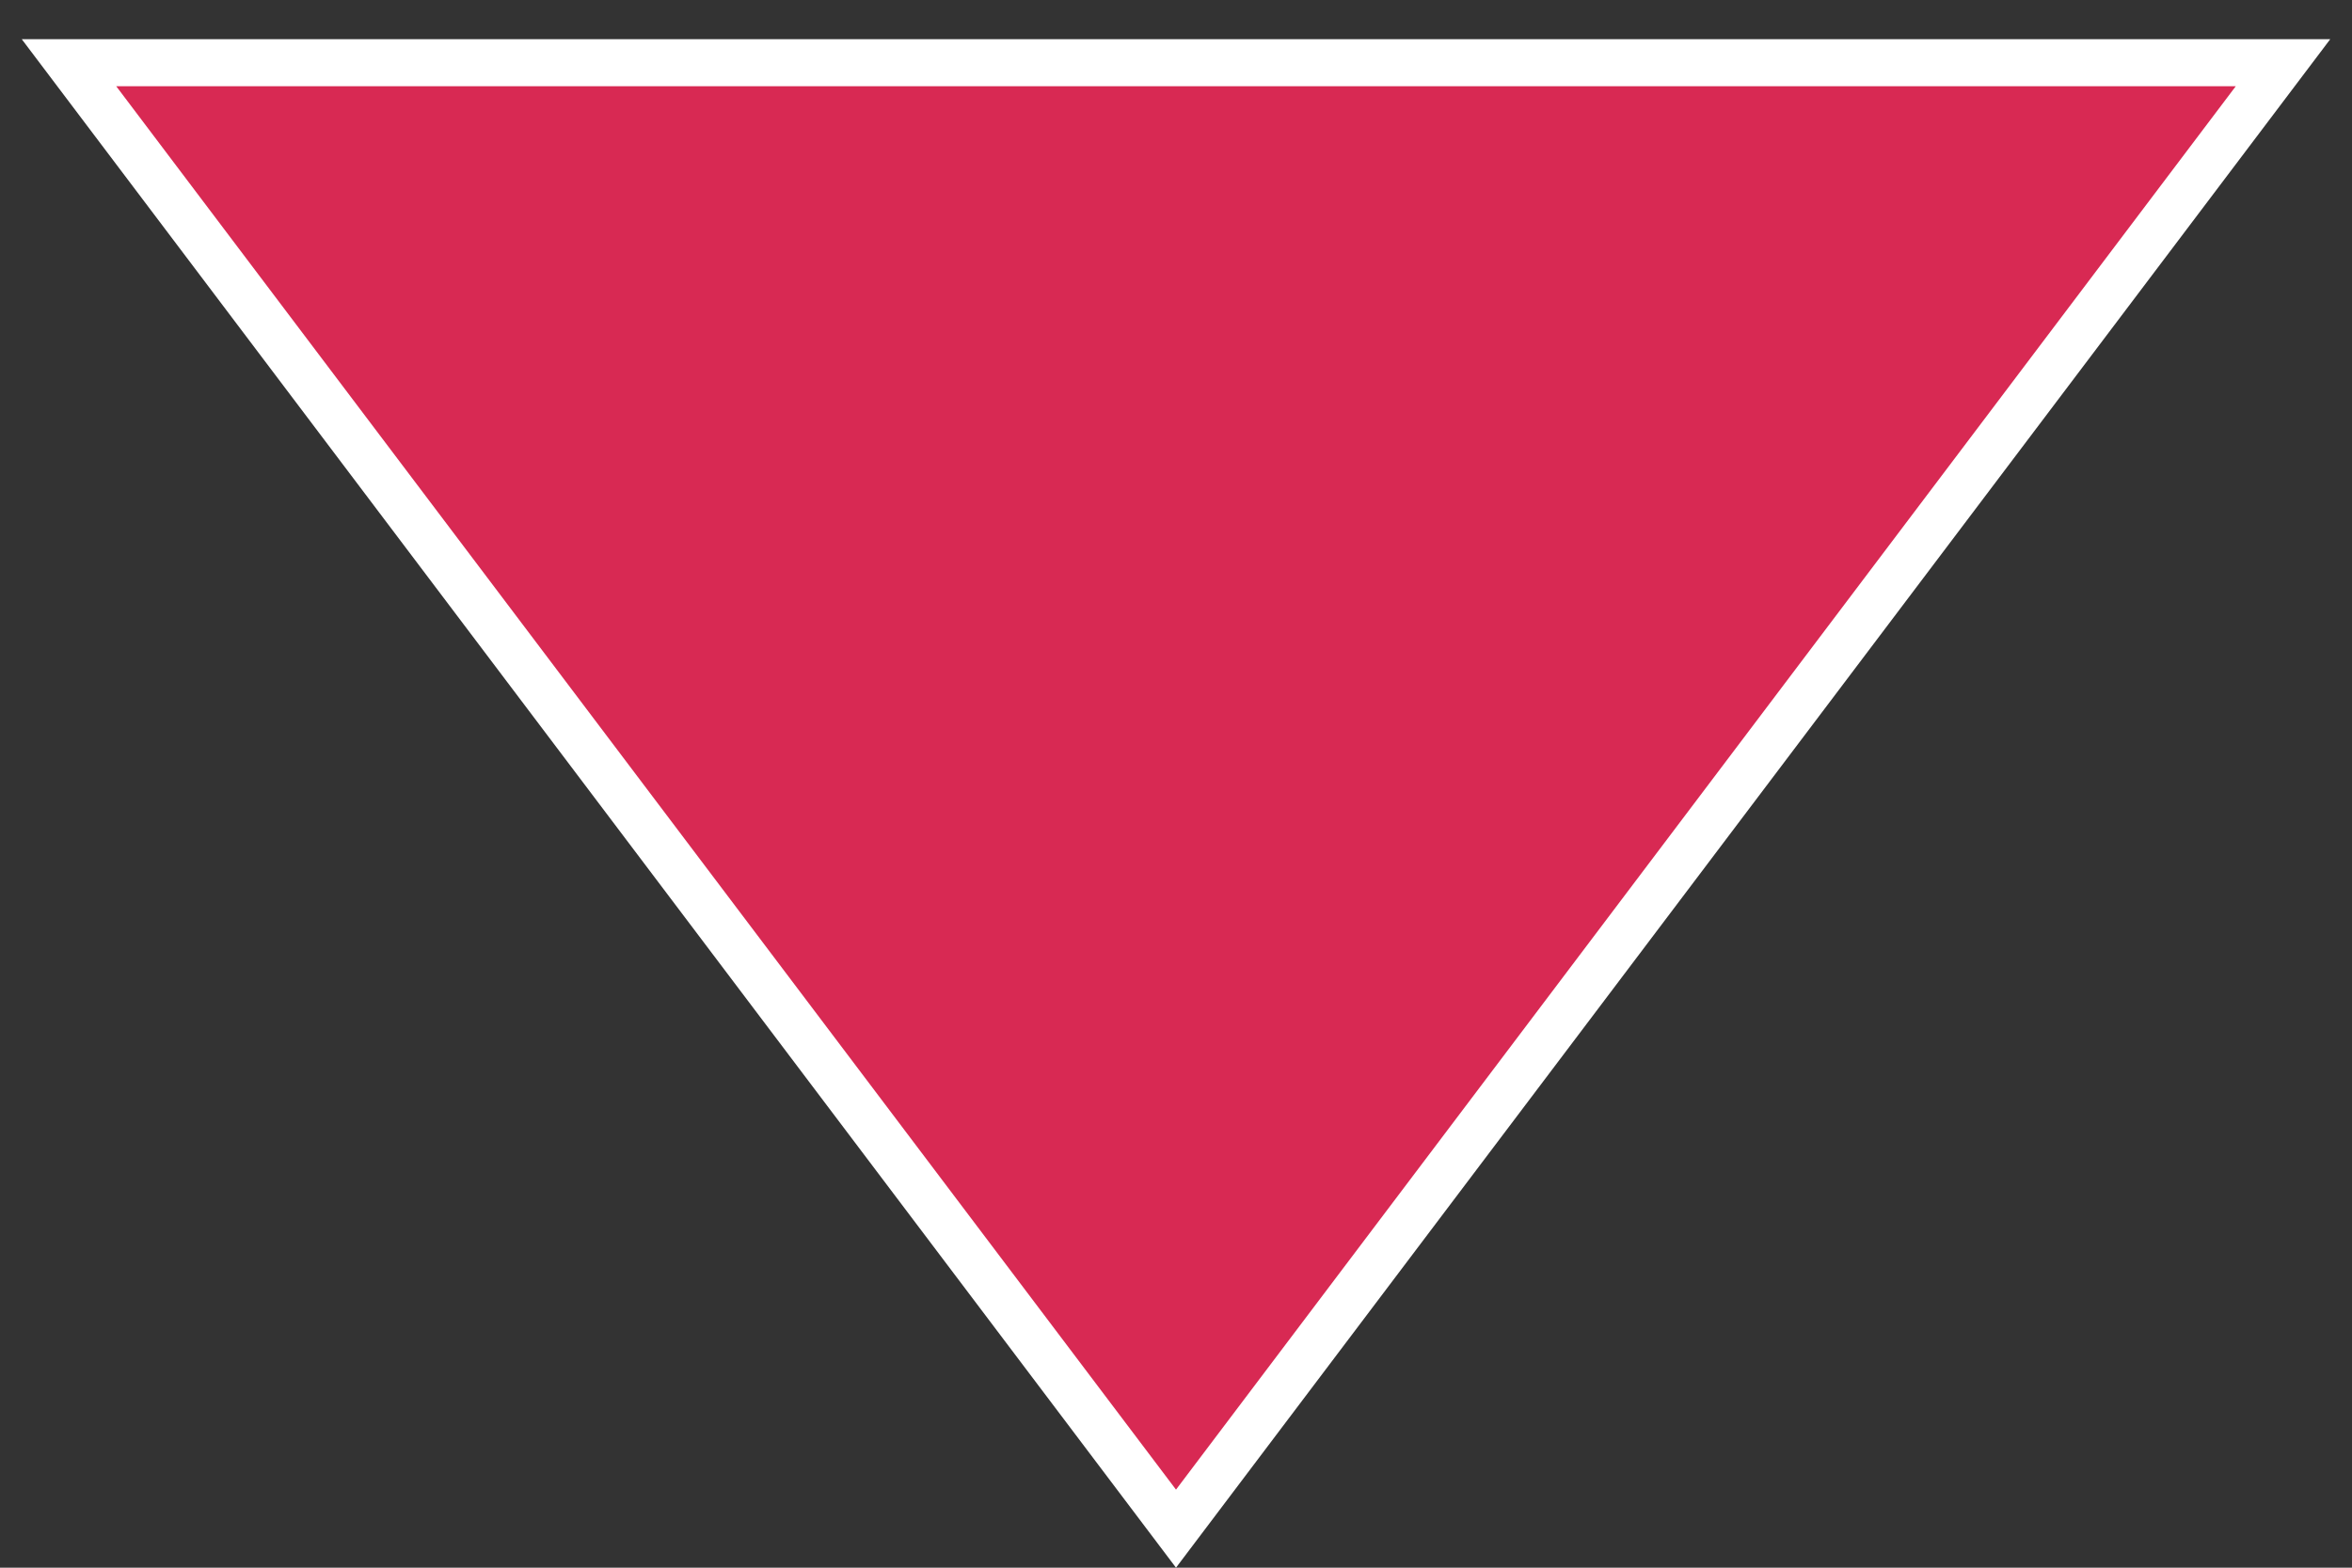 <svg width="15" height="10" viewBox="0 0 15 10" fill="none" xmlns="http://www.w3.org/2000/svg">
<rect x="0" y="0" width="15" height="10" fill="#333333" stroke="none"/>
<path d="M14.56 0.4L7.5 9.751L0.44 0.4L14.56 0.4Z" fill="#D82953" stroke="white" stroke-width="0.3"/>
</svg>
